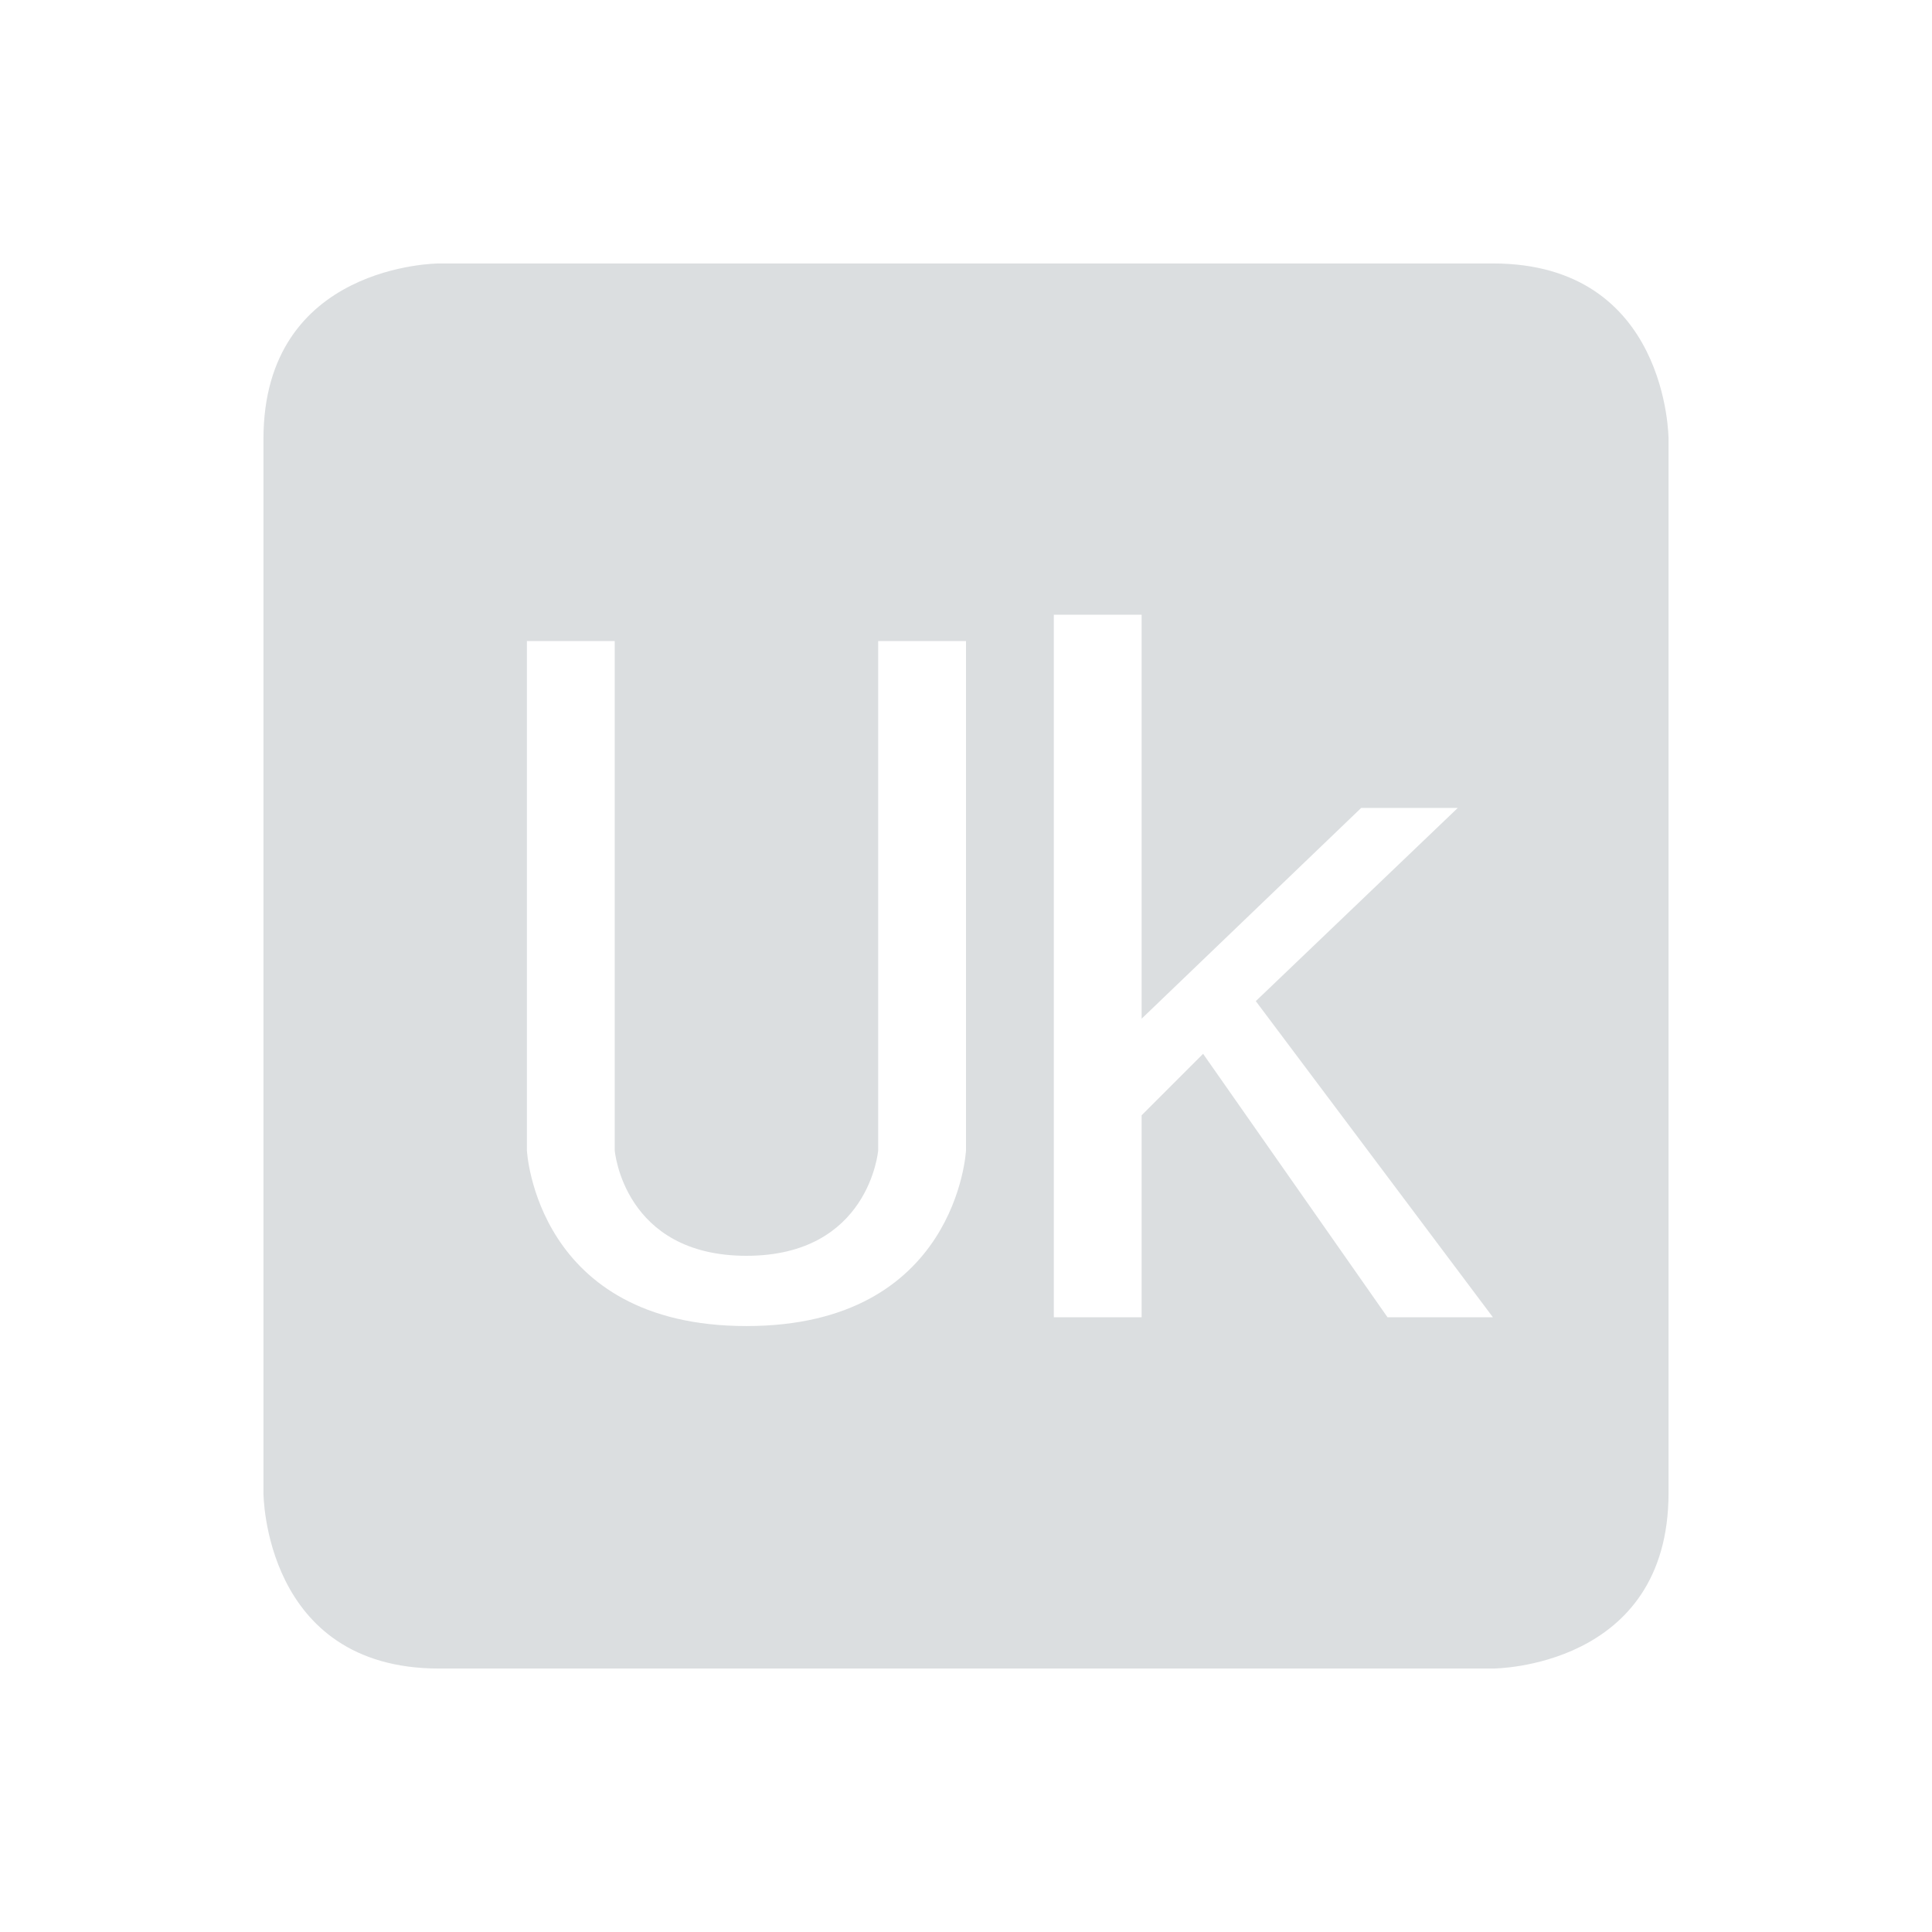 <svg viewBox="1 1 22 22"><path d="m6 4s-2 0-2 2v12s0 2 2 2h12s2 0 2-2v-12s0-2-2-2zm7 4h1v4.6l2.5-2.4h1.1l-2.3 2.2 2.7 3.6h-1.2l-2.1-3-.7.7v2.3h-1zm-6 .3h1v5.8s.1 1.2 1.5 1.2 1.5-1.2 1.5-1.2v-5.8h1v5.8s-.1 2-2.5 2-2.5-2-2.5-2z" fill="#dbdee0"/></svg>